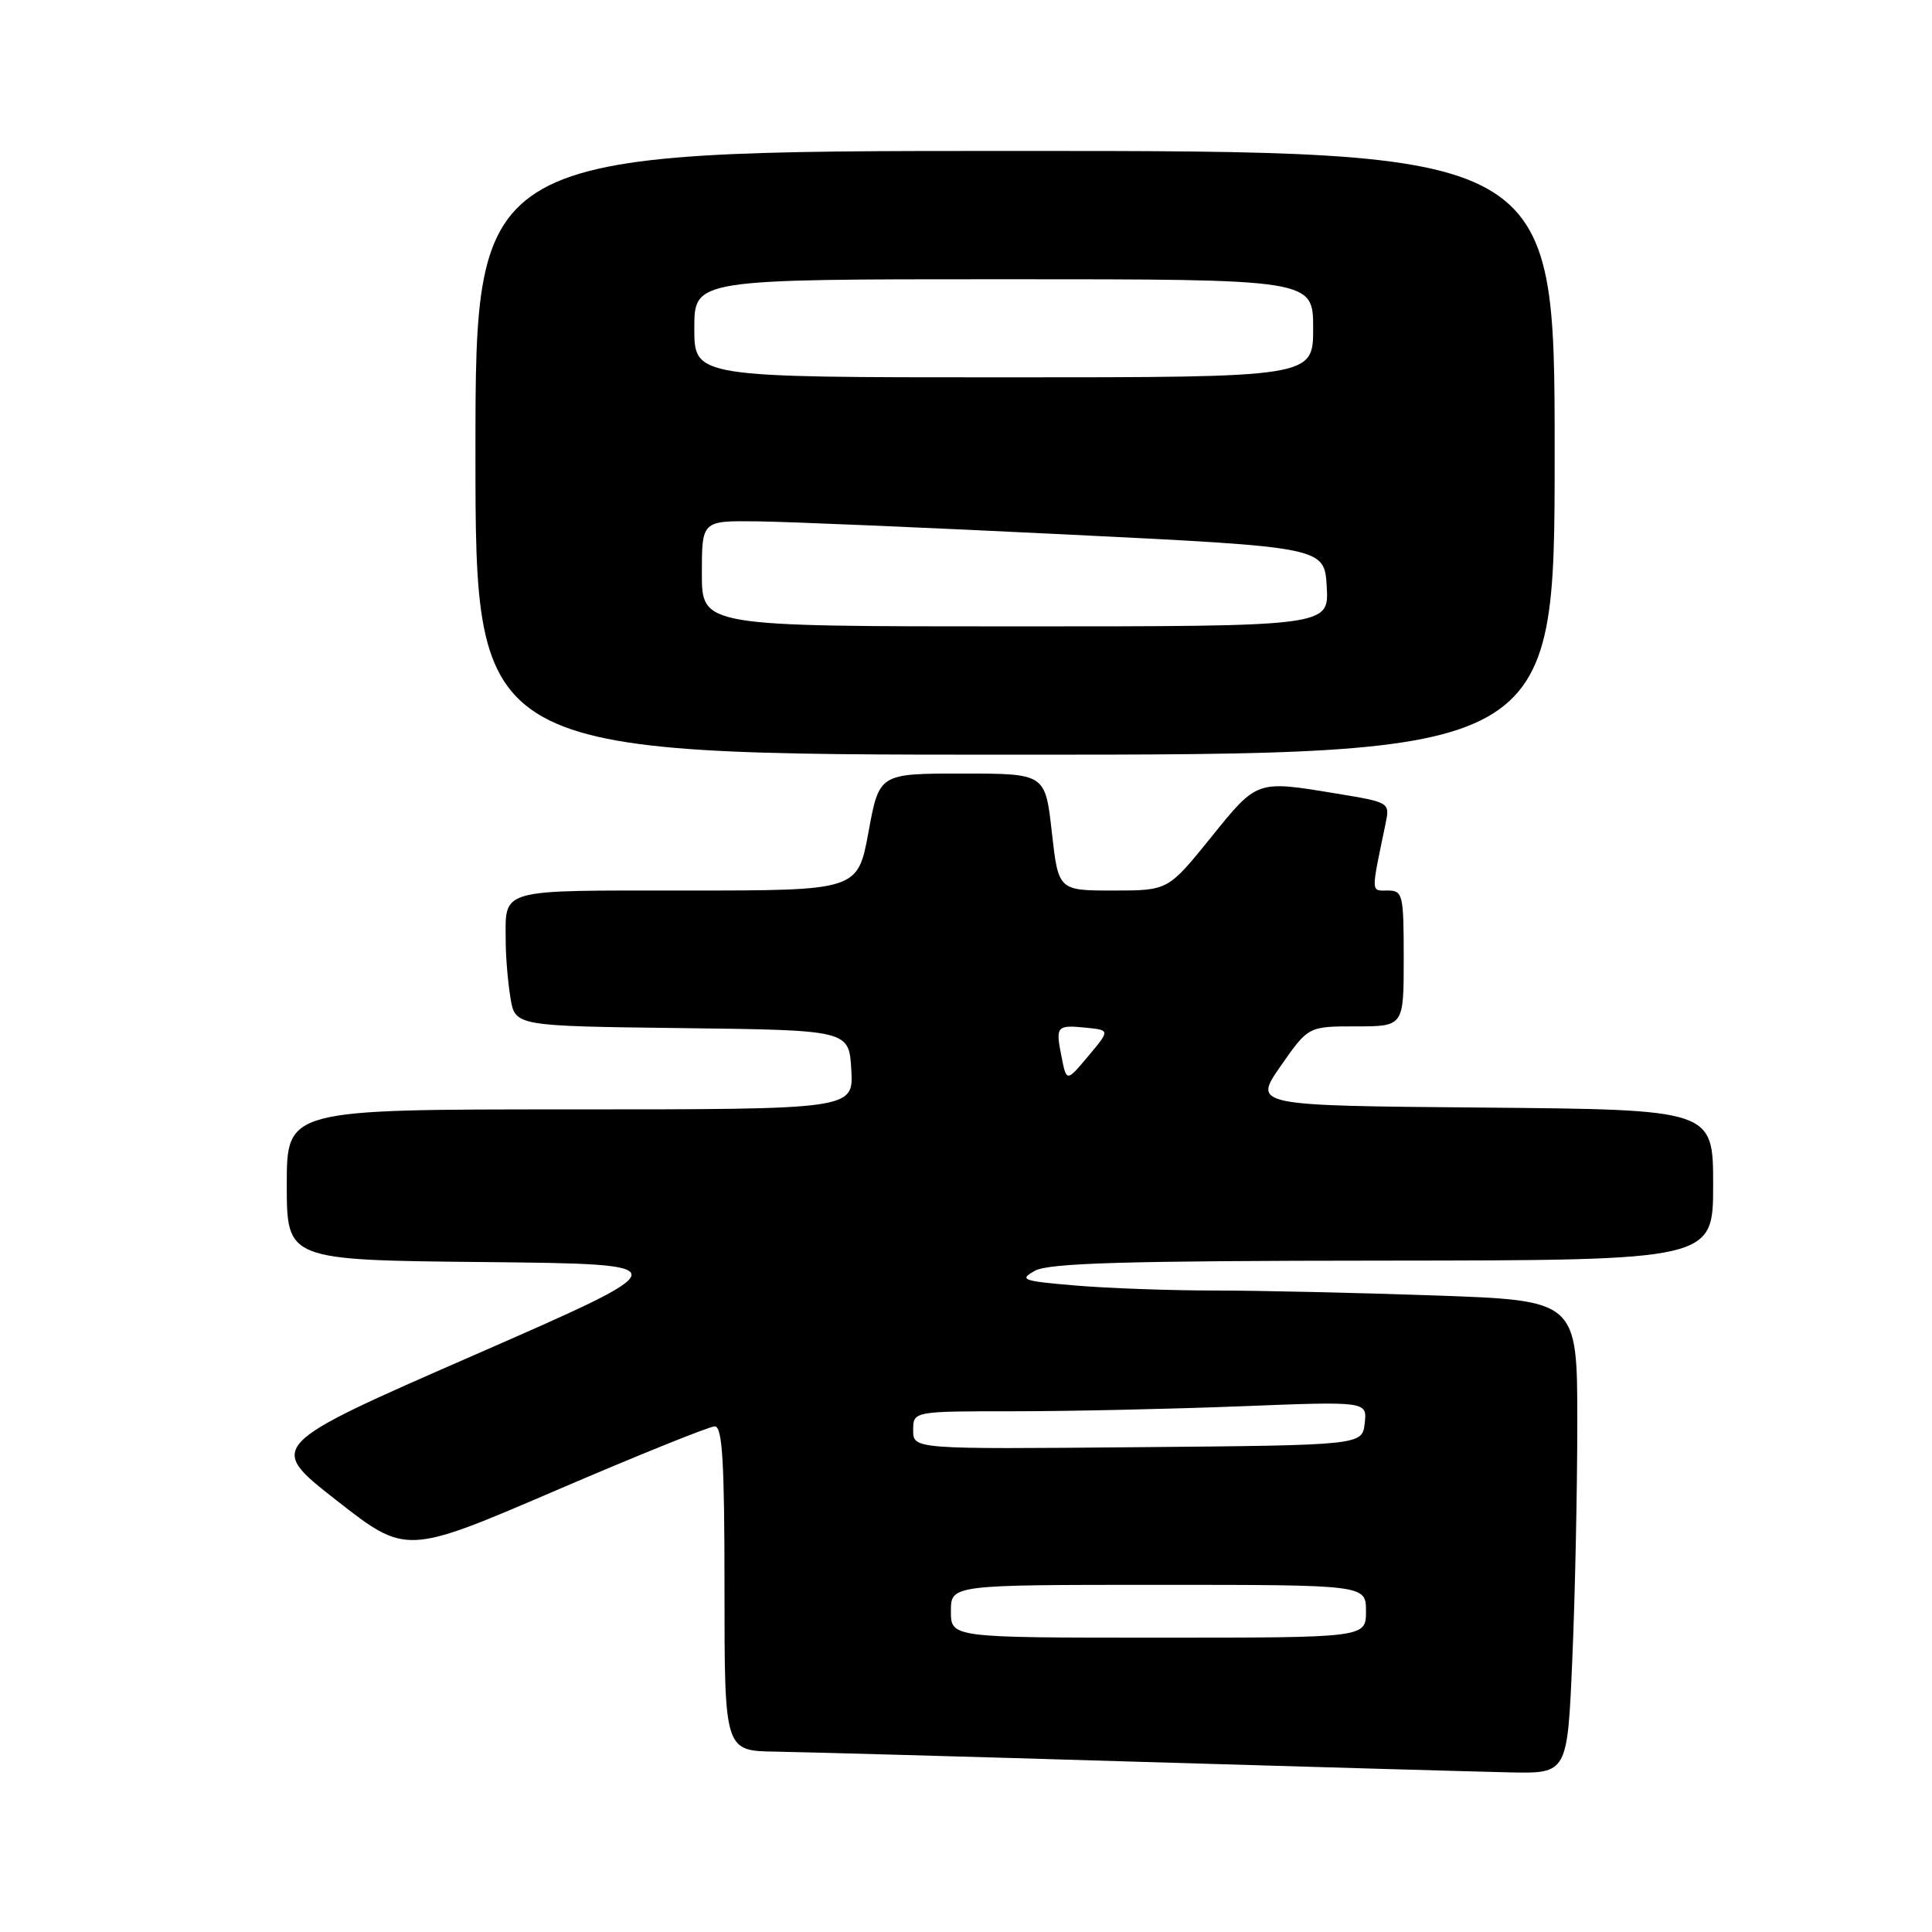<?xml version="1.0" encoding="UTF-8" standalone="no"?>
<!DOCTYPE svg PUBLIC "-//W3C//DTD SVG 1.1//EN" "http://www.w3.org/Graphics/SVG/1.1/DTD/svg11.dtd" >
<svg xmlns="http://www.w3.org/2000/svg" xmlns:xlink="http://www.w3.org/1999/xlink" version="1.1" viewBox="0 0 256 256">
 <g >
 <path fill="currentColor"
d=" M 208.34 219.84 C 208.70 211.50 209.00 197.40 209.00 188.50 C 209.00 172.32 209.00 172.32 190.25 171.66 C 179.94 171.30 166.73 171.00 160.90 171.00 C 155.07 171.00 146.81 170.70 142.54 170.34 C 135.45 169.74 134.98 169.58 137.14 168.38 C 138.98 167.36 149.13 167.06 183.25 167.04 C 227.00 167.00 227.00 167.00 227.00 157.01 C 227.00 147.03 227.00 147.03 196.52 146.76 C 166.04 146.50 166.04 146.50 169.70 141.25 C 173.36 136.00 173.36 136.00 179.68 136.00 C 186.00 136.00 186.00 136.00 186.00 127.00 C 186.00 118.49 185.88 118.00 183.88 118.00 C 181.62 118.00 181.64 118.54 183.59 109.16 C 184.18 106.33 184.16 106.32 177.15 105.16 C 166.42 103.39 166.64 103.31 160.43 111.00 C 154.77 118.00 154.77 118.00 147.51 118.00 C 140.24 118.00 140.24 118.00 139.37 110.25 C 138.50 102.50 138.50 102.50 127.50 102.50 C 116.50 102.50 116.50 102.50 115.08 110.25 C 113.65 118.00 113.65 118.00 90.93 118.00 C 65.75 118.00 66.99 117.64 67.01 124.83 C 67.02 126.85 67.30 130.18 67.64 132.23 C 68.26 135.96 68.26 135.96 90.38 136.23 C 112.50 136.50 112.50 136.50 112.80 141.75 C 113.10 147.00 113.10 147.00 75.55 147.00 C 38.00 147.00 38.00 147.00 38.00 156.98 C 38.00 166.97 38.00 166.97 64.19 167.23 C 90.39 167.50 90.39 167.50 62.87 179.54 C 35.34 191.57 35.34 191.57 44.58 198.80 C 53.81 206.02 53.81 206.02 73.62 197.51 C 84.51 192.83 94.01 189.00 94.71 189.00 C 95.72 189.00 96.00 193.65 96.00 210.50 C 96.00 232.00 96.00 232.00 102.75 232.10 C 106.46 232.16 128.18 232.76 151.00 233.45 C 173.82 234.13 195.92 234.76 200.09 234.85 C 207.69 235.00 207.69 235.00 208.34 219.84 Z  M 206.00 60.00 C 206.00 20.00 206.00 20.00 134.50 20.00 C 63.00 20.00 63.00 20.00 63.00 60.00 C 63.00 100.00 63.00 100.00 134.50 100.00 C 206.00 100.00 206.00 100.00 206.00 60.00 Z  M 126.00 213.50 C 126.00 210.00 126.00 210.00 153.50 210.00 C 181.00 210.00 181.00 210.00 181.00 213.50 C 181.00 217.00 181.00 217.00 153.50 217.00 C 126.00 217.00 126.00 217.00 126.00 213.50 Z  M 121.00 189.51 C 121.00 187.00 121.00 187.00 134.34 187.00 C 141.68 187.00 155.21 186.70 164.42 186.34 C 181.16 185.68 181.16 185.68 180.83 188.59 C 180.50 191.50 180.50 191.50 150.75 191.76 C 121.00 192.03 121.00 192.03 121.00 189.51 Z  M 140.66 140.03 C 139.84 135.96 140.00 135.78 143.95 136.18 C 147.08 136.50 147.08 136.50 144.20 139.94 C 141.32 143.37 141.32 143.37 140.66 140.03 Z  M 93.00 76.00 C 93.00 69.00 93.00 69.00 100.25 69.08 C 104.24 69.12 122.80 69.91 141.50 70.83 C 175.50 72.50 175.50 72.50 175.80 77.75 C 176.10 83.00 176.10 83.00 134.55 83.00 C 93.00 83.00 93.00 83.00 93.00 76.00 Z  M 92.00 43.50 C 92.00 37.00 92.00 37.00 133.00 37.00 C 174.00 37.00 174.00 37.00 174.00 43.50 C 174.00 50.00 174.00 50.00 133.00 50.00 C 92.00 50.00 92.00 50.00 92.00 43.50 Z "/>
</g>
</svg>